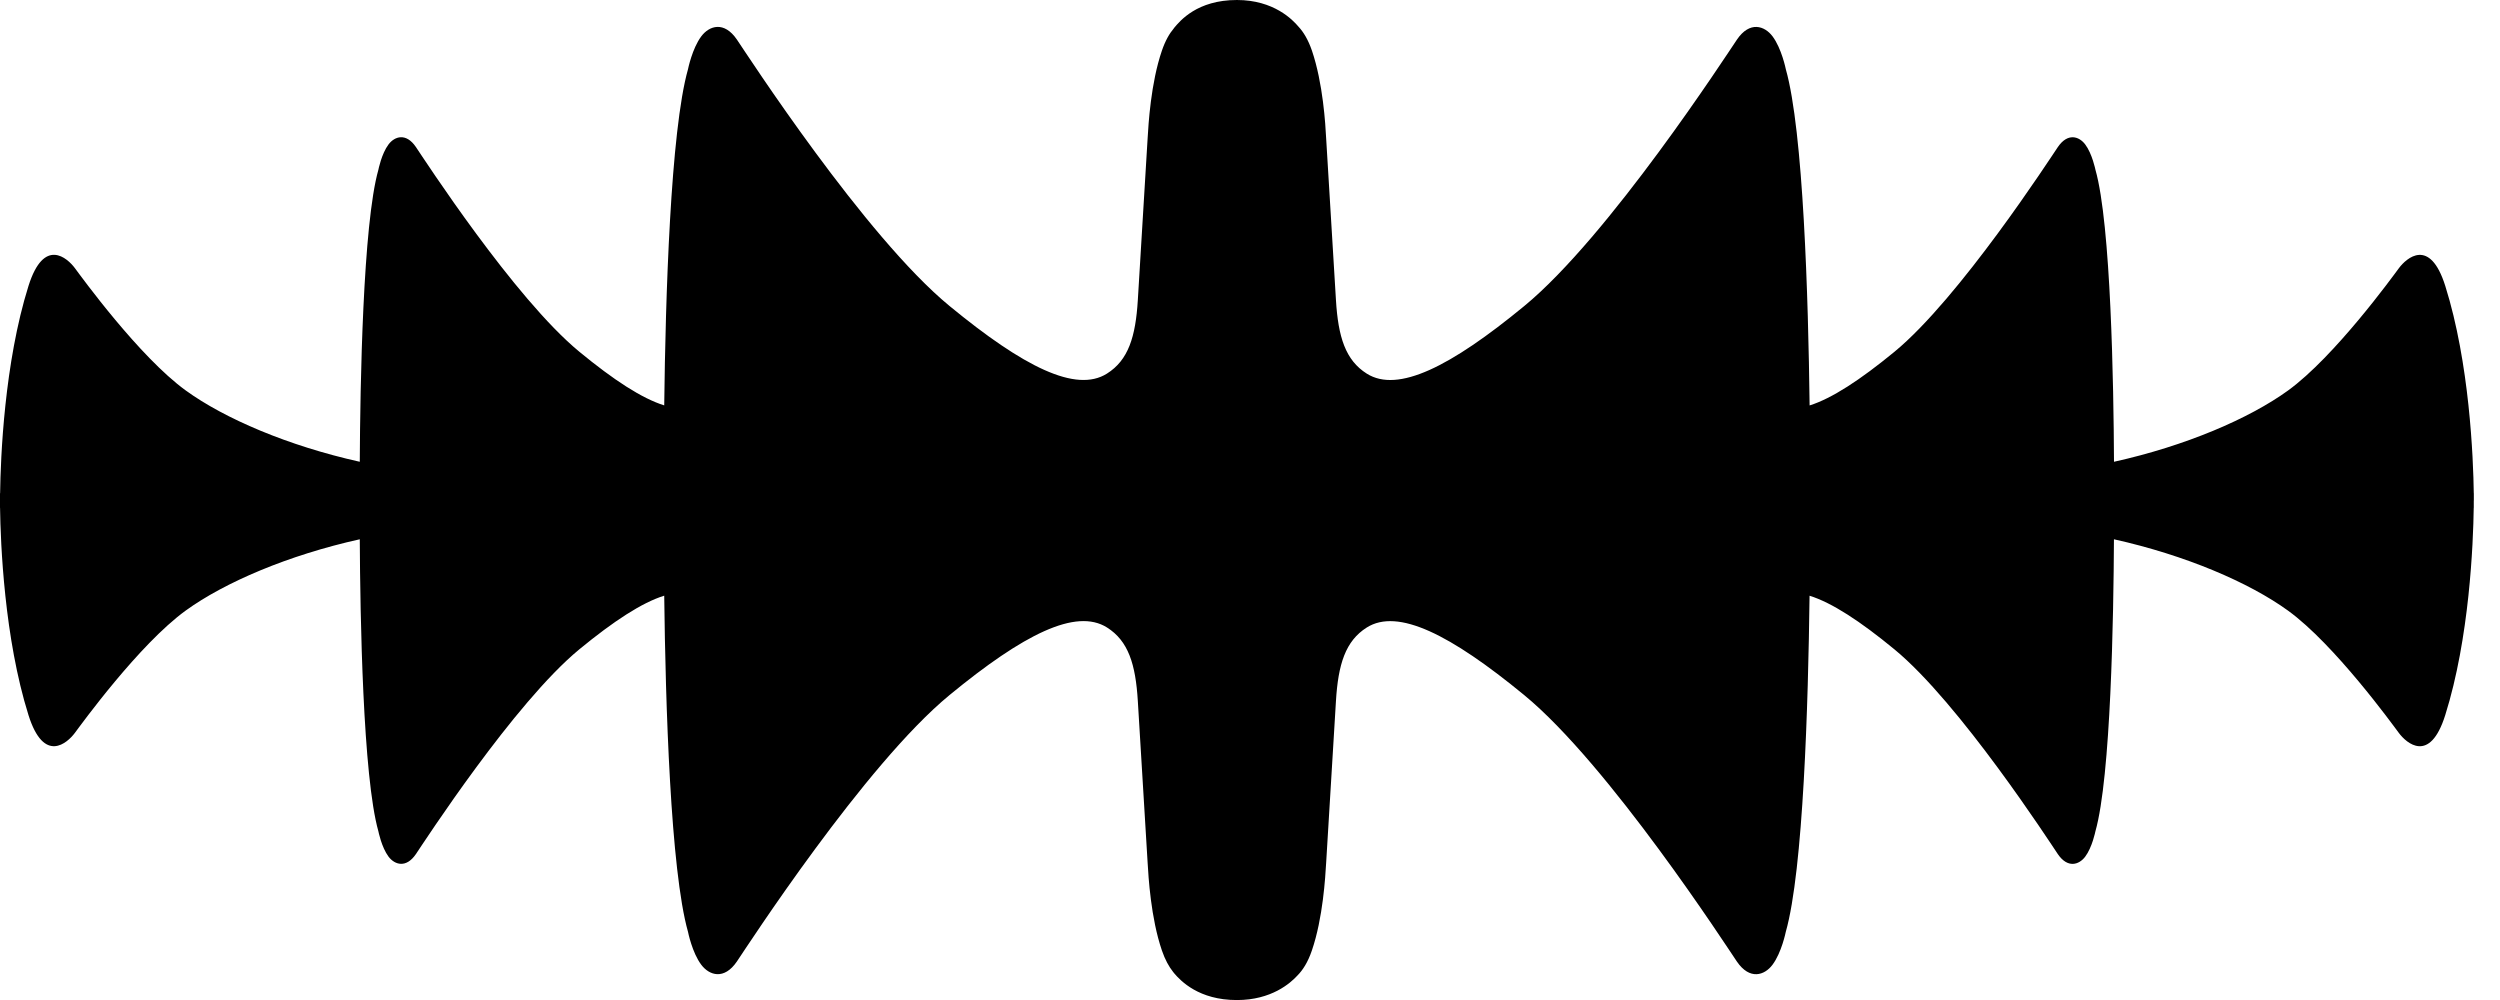 <svg width="45" height="18" viewBox="0 0 45 18" fill="none" xmlns="http://www.w3.org/2000/svg">
<path d="M44.529 9.01C44.529 8.926 44.529 8.879 44.529 8.879H44.528C44.519 8.238 44.452 6.535 44.015 5.147C43.737 4.263 43.314 4.648 43.181 4.826C43.07 4.976 42.024 6.42 41.185 7.029C40.486 7.535 39.341 8.026 38.052 8.312C38.045 6.932 37.997 4.039 37.718 3.056C37.718 3.056 37.66 2.768 37.534 2.6C37.424 2.454 37.22 2.386 37.042 2.646C36.902 2.852 35.271 5.369 34.099 6.333C33.482 6.84 32.973 7.172 32.573 7.298C32.549 5.356 32.46 2.36 32.145 1.247C32.145 1.247 32.07 0.872 31.905 0.653C31.762 0.464 31.495 0.374 31.265 0.713C31.082 0.982 28.961 4.256 27.435 5.51C26.106 6.604 25.161 7.077 24.603 6.726C24.218 6.484 24.087 6.065 24.047 5.4C24.047 5.4 23.886 2.752 23.871 2.495C23.858 2.238 23.814 1.497 23.615 0.912C23.547 0.714 23.462 0.575 23.372 0.479C23.27 0.358 22.93 0 22.264 0C21.548 0 21.24 0.375 21.131 0.506C21.131 0.507 21.131 0.507 21.13 0.509C21.05 0.603 20.975 0.733 20.914 0.912C20.714 1.496 20.672 2.237 20.657 2.494C20.643 2.751 20.481 5.399 20.481 5.399C20.441 6.064 20.31 6.483 19.925 6.725C19.367 7.077 18.423 6.603 17.093 5.509C15.567 4.255 13.446 0.98 13.264 0.712C13.033 0.374 12.767 0.463 12.624 0.653C12.459 0.872 12.384 1.246 12.384 1.246C12.069 2.36 11.979 5.355 11.956 7.297C11.555 7.172 11.046 6.84 10.429 6.332C9.257 5.368 7.626 2.852 7.486 2.646C7.309 2.385 7.104 2.454 6.994 2.599C6.867 2.768 6.811 3.055 6.811 3.055C6.532 4.038 6.483 6.931 6.476 8.312C5.187 8.025 4.042 7.535 3.343 7.028C2.505 6.42 1.459 4.975 1.347 4.825C1.214 4.647 0.792 4.262 0.513 5.146C0.077 6.535 0.011 8.239 0.002 8.879H0C0 8.879 0 8.926 0 9.01C0 9.093 0 9.14 0 9.14H0.001C0.01 9.781 0.077 11.485 0.513 12.873C0.792 13.757 1.214 13.371 1.347 13.193C1.459 13.043 2.504 11.599 3.343 10.99C4.042 10.484 5.187 9.993 6.476 9.707C6.483 11.087 6.532 13.98 6.811 14.964C6.811 14.964 6.868 15.252 6.994 15.42C7.104 15.565 7.309 15.634 7.486 15.374C7.626 15.168 9.257 12.651 10.429 11.687C11.046 11.18 11.555 10.847 11.956 10.722C11.979 12.664 12.069 15.66 12.384 16.773C12.384 16.773 12.458 17.148 12.624 17.367C12.767 17.556 13.033 17.646 13.264 17.307C13.446 17.038 15.567 13.764 17.093 12.51C18.423 11.416 19.367 10.943 19.925 11.294C20.31 11.536 20.441 11.955 20.481 12.62C20.481 12.62 20.642 15.268 20.657 15.525C20.672 15.782 20.714 16.523 20.914 17.108C20.971 17.274 21.04 17.399 21.114 17.492C21.114 17.492 21.114 17.494 21.115 17.494C21.117 17.497 21.121 17.501 21.124 17.504C21.126 17.507 21.129 17.51 21.131 17.514C21.253 17.658 21.579 18.001 22.264 18.001C22.887 18.001 23.228 17.696 23.353 17.56C23.45 17.463 23.542 17.32 23.614 17.108C23.814 16.524 23.856 15.783 23.871 15.526C23.885 15.269 24.047 12.62 24.047 12.62C24.087 11.956 24.218 11.537 24.602 11.295C25.16 10.943 26.105 11.418 27.435 12.511C28.96 13.765 31.082 17.04 31.264 17.308C31.495 17.646 31.761 17.557 31.904 17.367C32.069 17.148 32.144 16.774 32.144 16.774C32.46 15.66 32.548 12.665 32.572 10.723C32.973 10.848 33.482 11.18 34.099 11.688C35.271 12.652 36.902 15.168 37.041 15.374C37.219 15.635 37.423 15.566 37.533 15.421C37.66 15.252 37.717 14.965 37.717 14.965C37.996 13.981 38.044 11.089 38.051 9.707C39.34 9.994 40.486 10.485 41.184 10.991C42.023 11.599 43.068 13.044 43.18 13.194C43.313 13.372 43.736 13.757 44.014 12.873C44.451 11.485 44.518 9.782 44.527 9.141H44.528C44.528 9.141 44.529 9.094 44.528 9.01" fill="black"/>
</svg>
